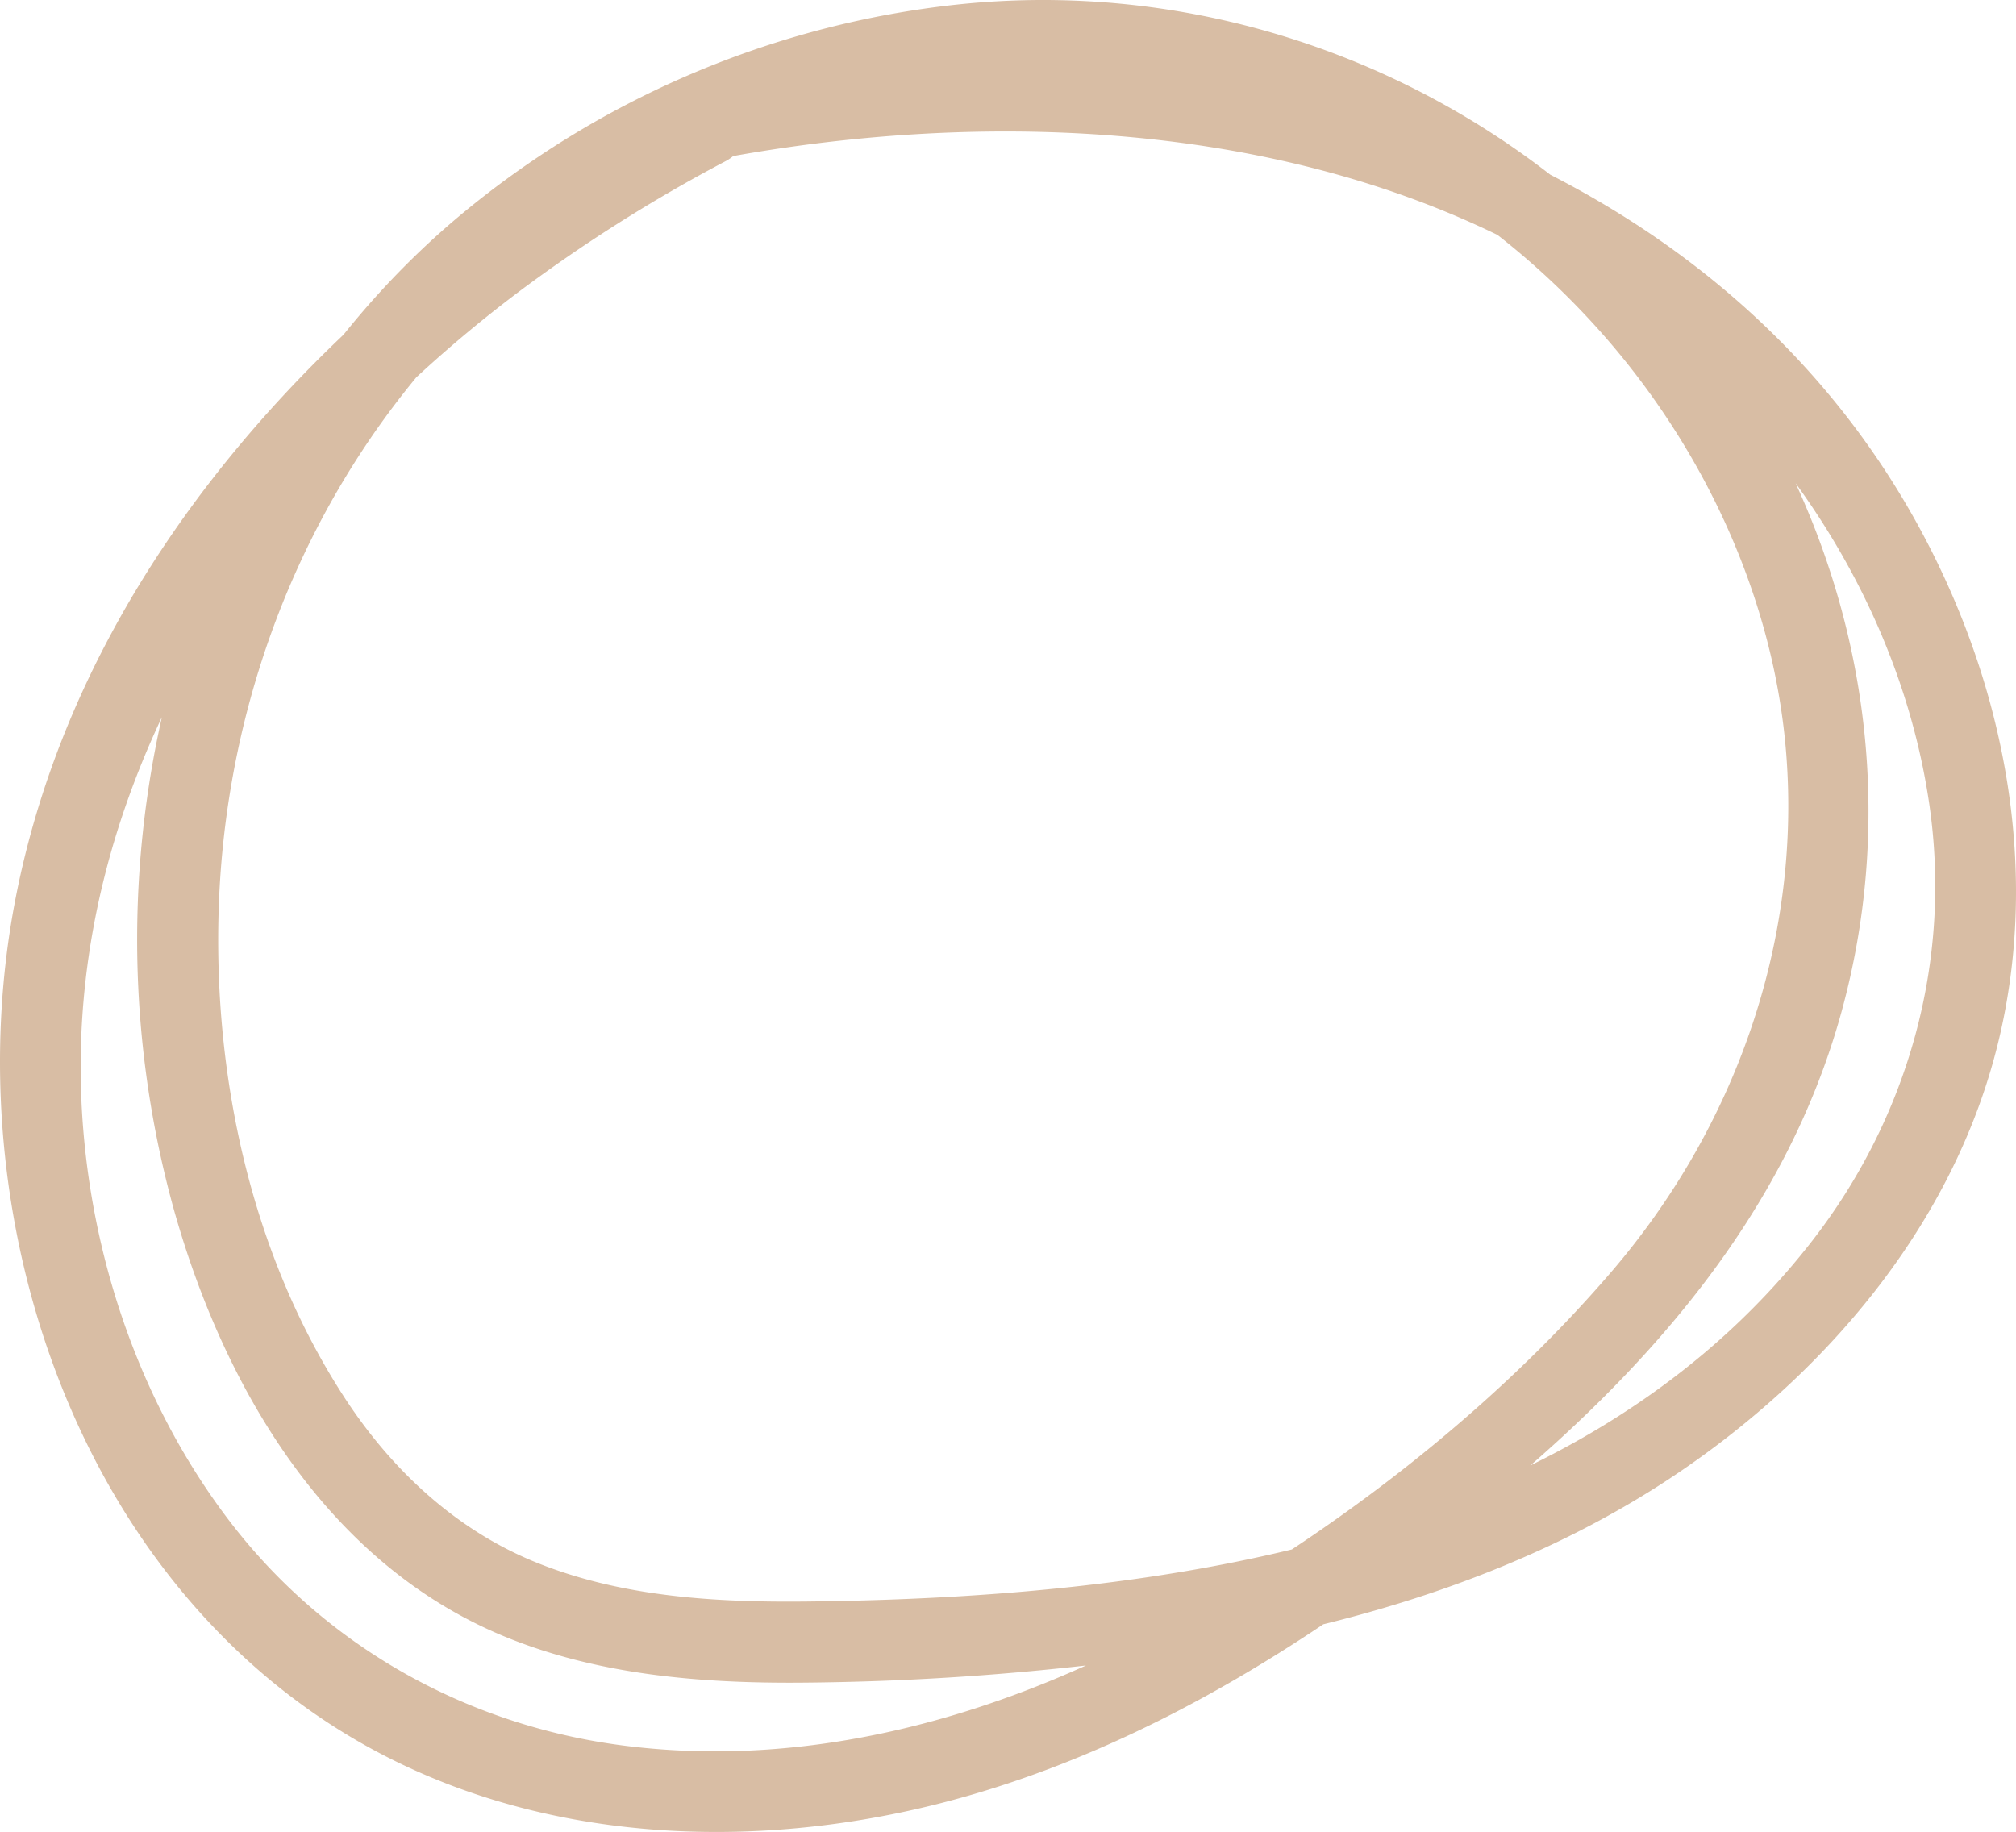 <svg id="datavis-bg" xmlns="http://www.w3.org/2000/svg" xmlns:xlink="http://www.w3.org/1999/xlink" width="502.869" height="457" viewBox="0 0 502.869 457">
  <defs>
    <clipPath id="clip-path">
      <rect id="Rectangle_167" data-name="Rectangle 167" width="502.869" height="457" fill="#d8bda4"/>
    </clipPath>
  </defs>
  <g id="Group_322" data-name="Group 322" clip-path="url(#clip-path)">
    <path id="Path_159" data-name="Path 159" d="M255.155,214.19c-78.063,41.456-149.622,112-166.948,201.693-15.139,78.373,14.92,170.2,87.018,210.8,43.7,24.608,96.978,26.772,144.776,14.335,50.077-13.029,94.467-41.633,134.206-73.971,40.384-32.864,75.538-72.079,89.573-123.376,12.257-44.8,7.385-91.788-12.4-133.622-38.041-80.436-124.19-128.187-212.425-116.986a232.641,232.641,0,0,0-119.913,52.2c-34.612,28.978-58.907,69.119-71.076,112.41a252.359,252.359,0,0,0-.344,135.03c12.4,44.481,38.058,88.528,82.411,106.894,23.346,9.668,49.088,11.782,74.126,11.6a673.437,673.437,0,0,0,79.372-5.276c49.951-6.321,100.086-19.627,141.889-48.723,36.644-25.506,66.9-62.078,77.505-106.163,10.09-41.939,1.9-86.159-17.722-124.091C520.42,240.389,424.24,202.926,330.81,204.006a419.64,419.64,0,0,0-72.035,7.442c-12.776,2.385-7.365,21.88,5.376,19.5,84.484-15.766,183.8-6.411,247.629,57.092,27.982,27.84,48.025,64.52,53.815,103.768s-5.148,78.445-29.524,109.623C477.7,576.1,374.2,590,285.6,590.958c-22.761.246-46.252-1.134-67.587-9.795-20.075-8.148-36.112-23.246-47.8-41.25-23.012-35.436-32.542-79.325-31.29-121.206C141.405,335.9,189,259.7,266.394,227.595c37.248-15.45,79.406-20.574,118.969-11.947,38.215,8.335,72.259,29.337,98.181,58.47,25.847,29.049,43.439,66.714,46.424,105.688,3.6,47.069-13.015,93.164-43.555,128.8-30.121,35.143-69.237,65.085-109.613,87.473-41.41,22.962-88.872,36.863-136.506,30.86-39.59-4.99-75.366-25.04-99.371-56.992-22-29.285-34.169-65.725-36.139-102.164-4.429-81.986,45.044-155.155,108.3-203.018a388.067,388.067,0,0,1,52.28-33.11c11.5-6.107,1.293-23.57-10.208-17.463" transform="translate(-84.388 -191.444)" fill="#d8bda4"/>
  </g>
</svg>

